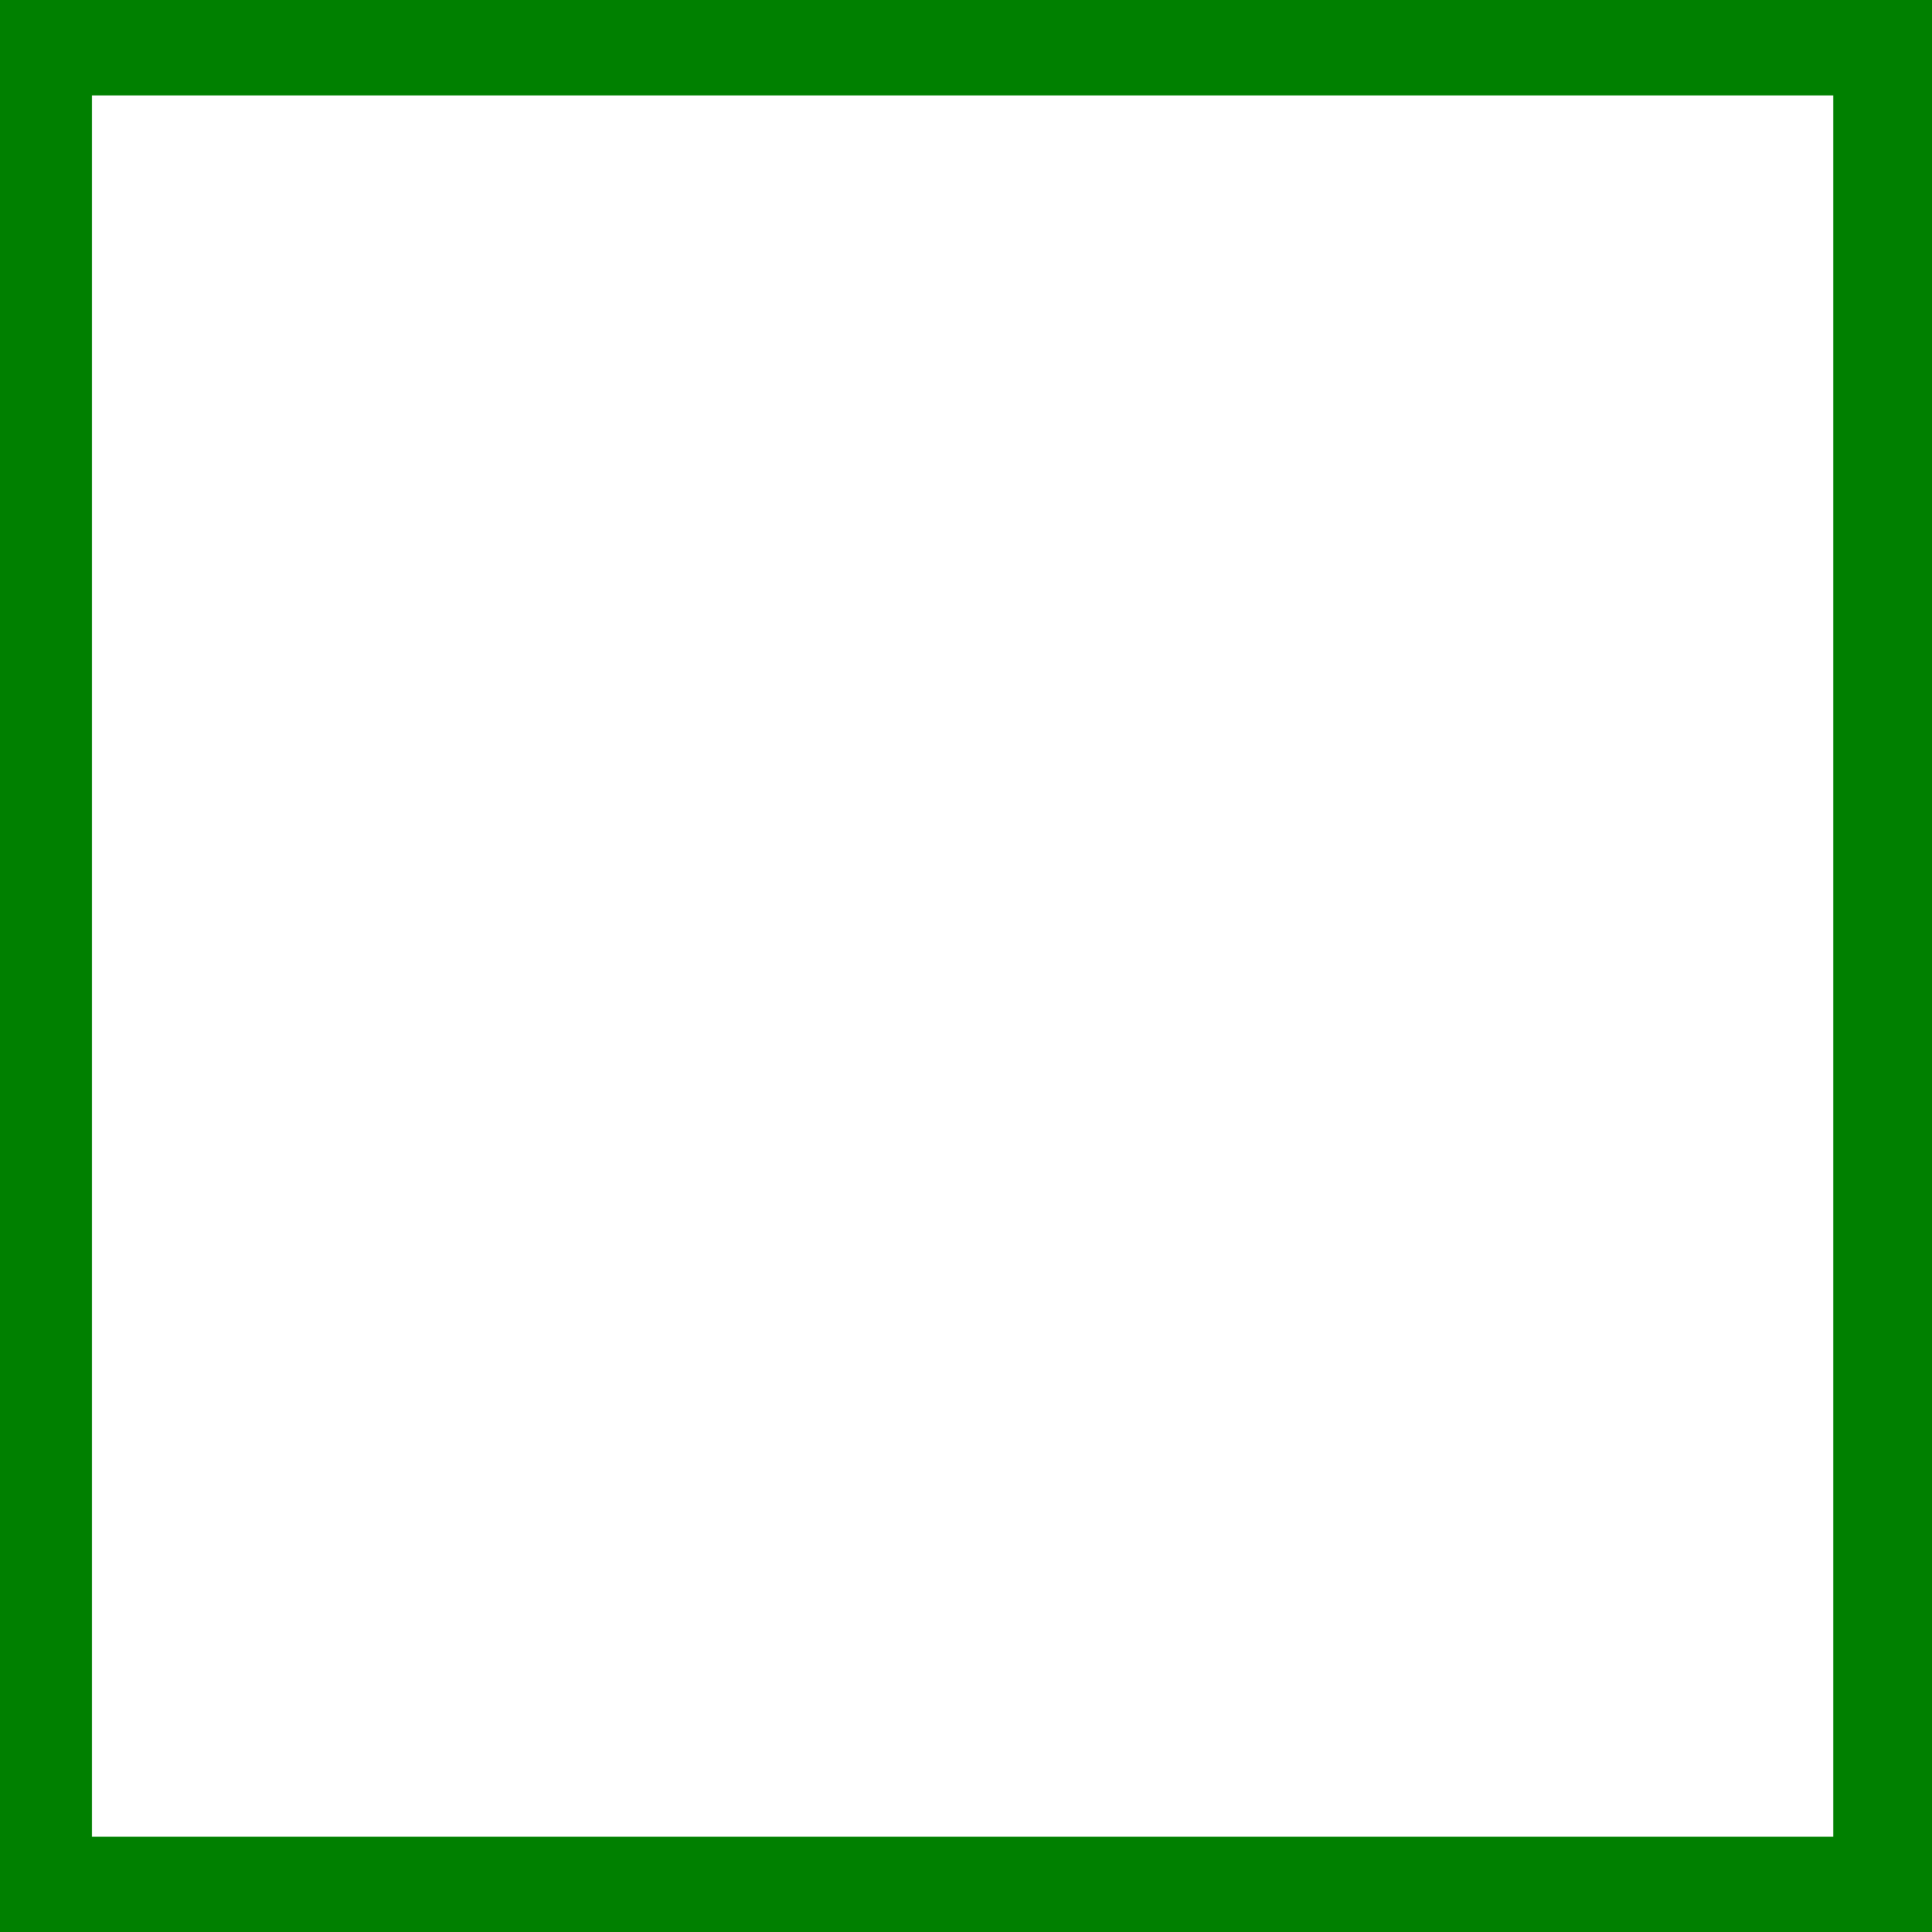 <?xml version="1.0" encoding="UTF-8" standalone="no"?>
<!-- Created with Inkscape (http://www.inkscape.org/) -->

<svg
   width="200mm"
   height="200mm"
   viewBox="0 0 200 200"
   version="1.1"
   id="svg5"
   inkscape:version="1.1.1 (3bf5ae0d25, 2021-09-20)"
   sodipodi:docname="hypersquare.svg"
   xmlns:inkscape="http://www.inkscape.org/namespaces/inkscape"
   xmlns:sodipodi="http://sodipodi.sourceforge.net/DTD/sodipodi-0.dtd"
   xmlns="http://www.w3.org/2000/svg"
   xmlns:svg="http://www.w3.org/2000/svg">
  <sodipodi:namedview
     id="namedview7"
     pagecolor="#ffffff"
     bordercolor="#666666"
     borderopacity="1.0"
     inkscape:pageshadow="2"
     inkscape:pageopacity="0.0"
     inkscape:pagecheckerboard="0"
     inkscape:document-units="mm"
     showgrid="false"
     inkscape:zoom="0.5499273"
     inkscape:cx="1370.1811"
     inkscape:cy="490.06478"
     inkscape:window-width="2560"
     inkscape:window-height="1377"
     inkscape:window-x="-8"
     inkscape:window-y="-8"
     inkscape:window-maximized="1"
     inkscape:current-layer="layer1-5" />
  <defs
     id="defs2" />
  <g
     inkscape:label="Warstwa 1"
     inkscape:groupmode="layer"
     id="layer1">
    <g
       inkscape:label="Warstwa 1"
       id="layer1-5"
       transform="translate(-0.51,-0.17)">
      <path
         id="rect118"
         style="fill:#008000;stroke-width:1"
         d="M 0,0 V 759.918 H 759.918 V 0 Z M 37.854,37.932 H 718.053 V 718.129 H 37.854 Z"
         transform="scale(0.265)" />
      <path
         style="fill:none;stroke-width:1.286"
         d="M 0,379.959 V 0 H 379.959 759.919 V 379.959 759.919 H 379.959 0 Z"
         transform="scale(0.265)"
         id="path262" />
    </g>
  </g>
</svg>
